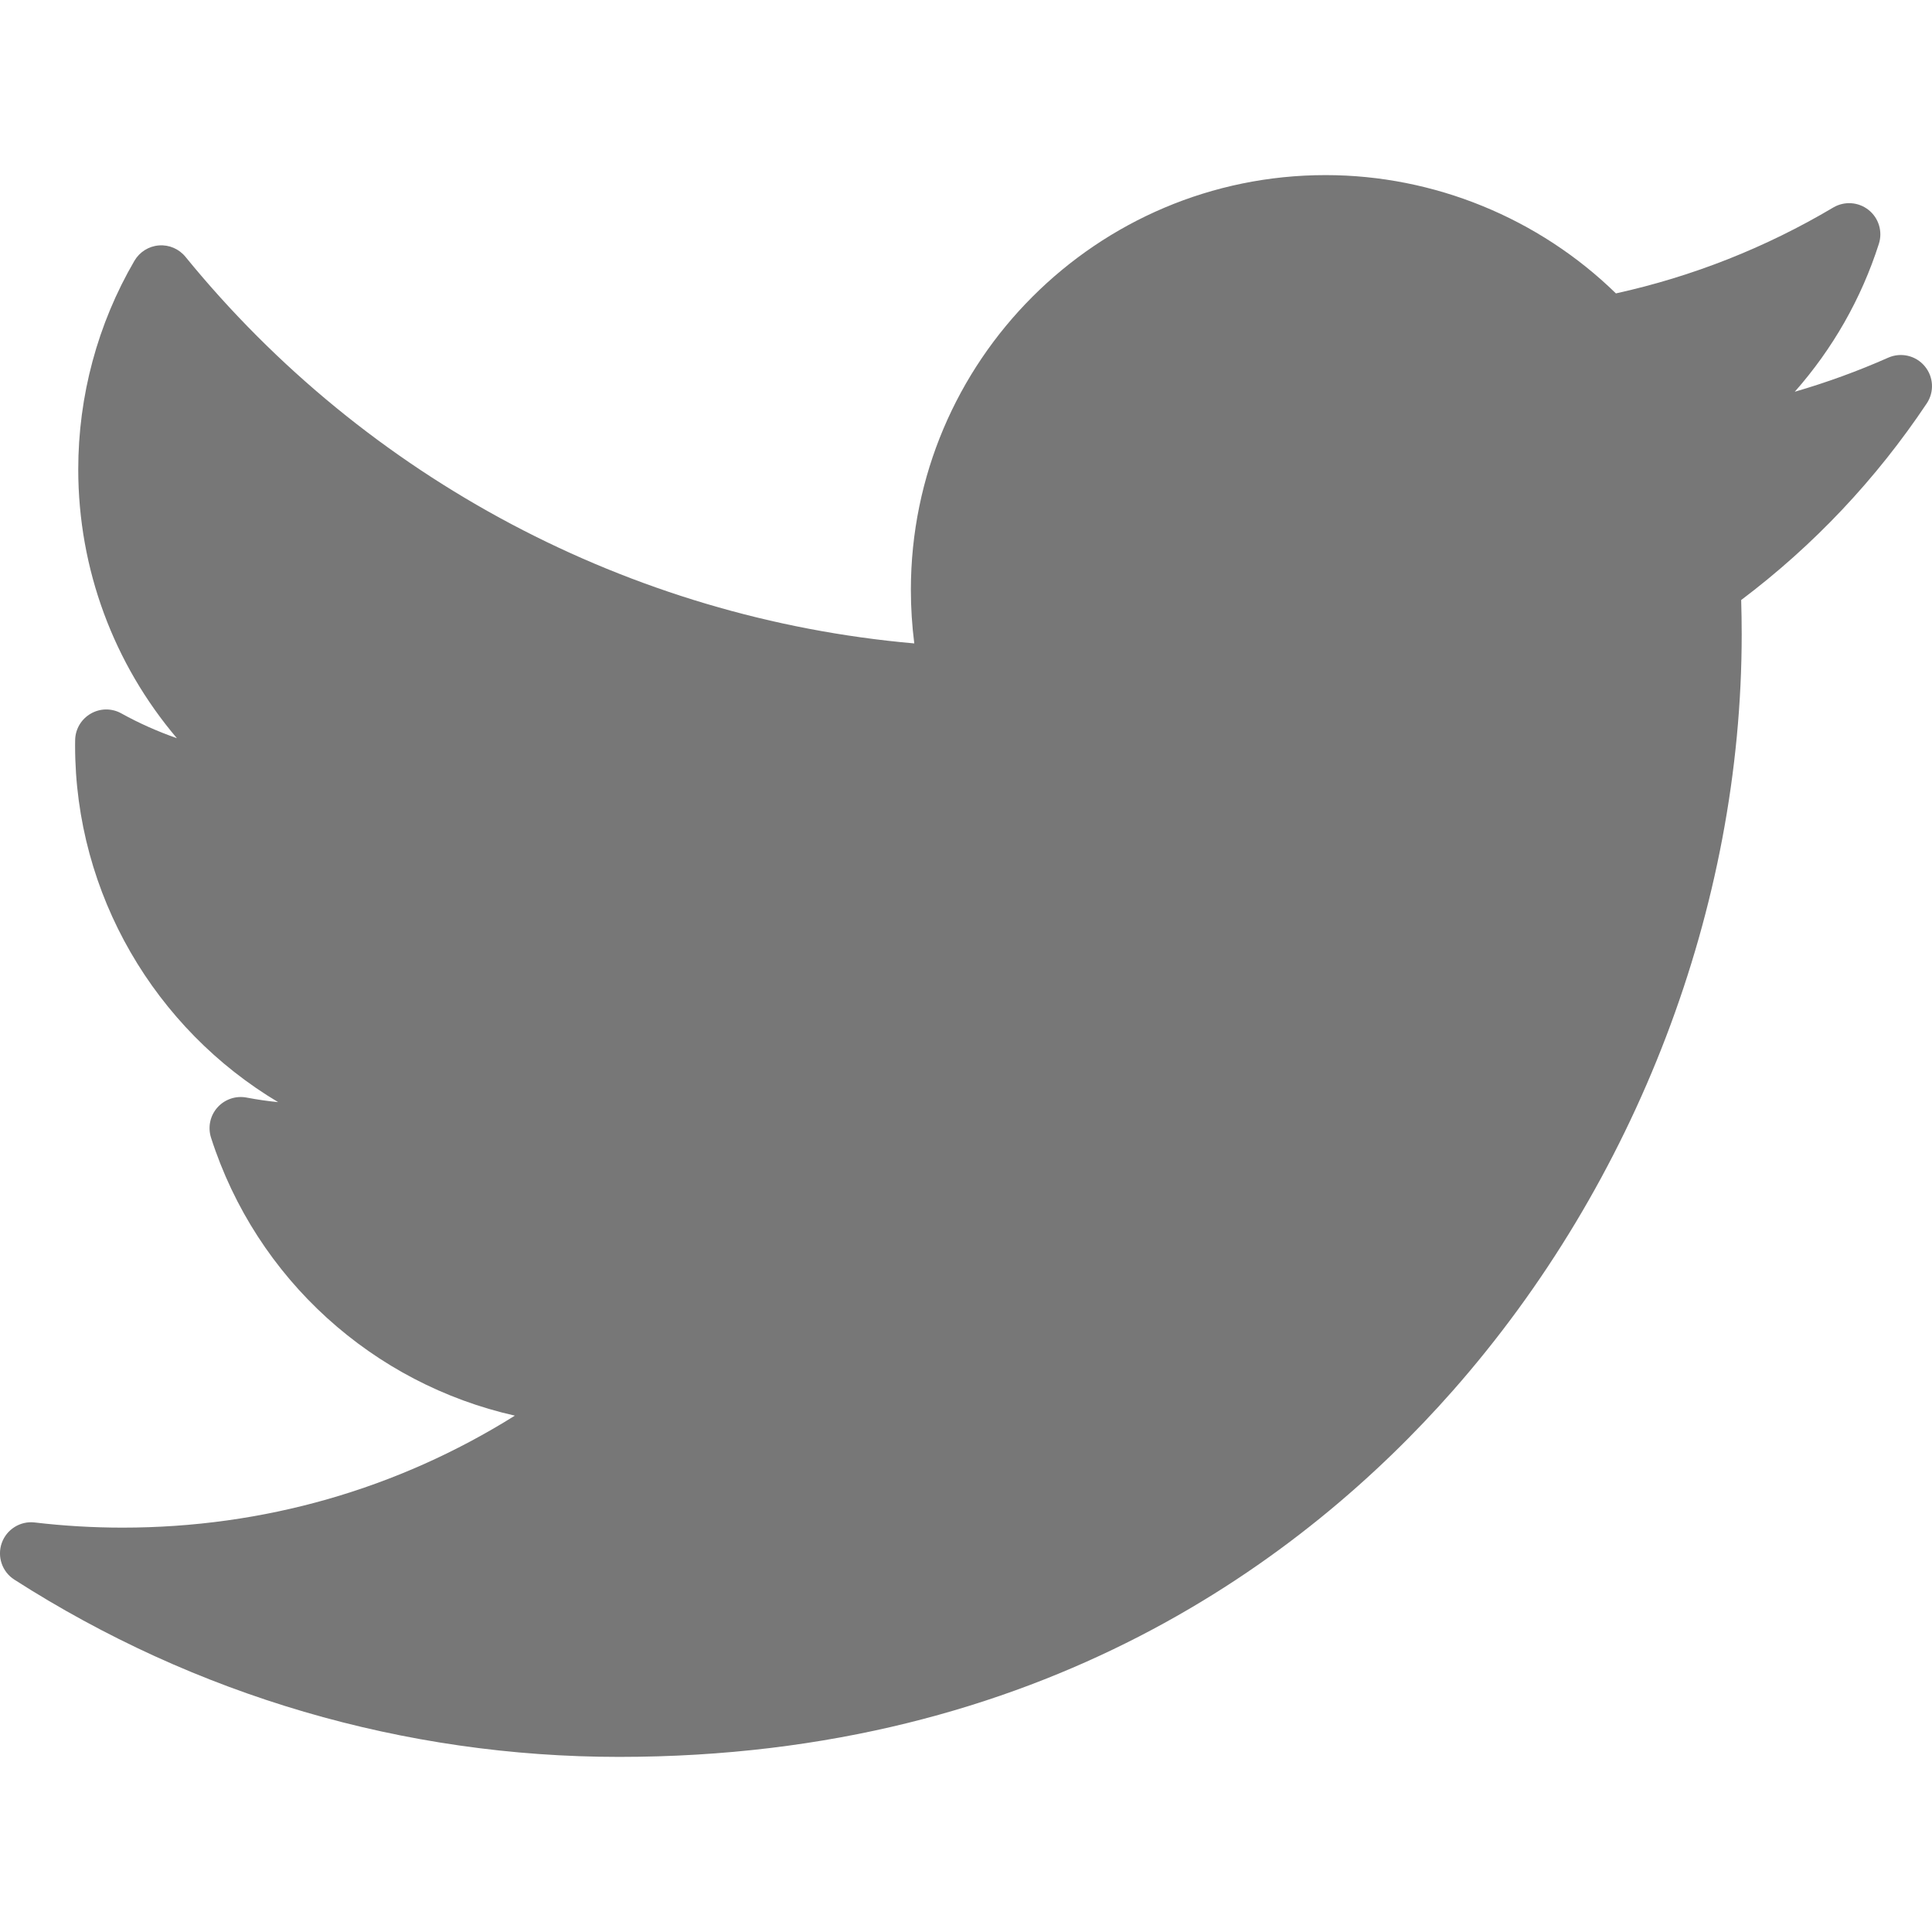 <svg width="30" height="30" viewBox="0 0 30 30" fill="none" xmlns="http://www.w3.org/2000/svg">
<g clip-path="url(#clip0_44_110)">
<path d="M29.32 5.554C28.849 5.763 28.364 5.939 27.869 6.083C28.455 5.42 28.902 4.64 29.175 3.786C29.236 3.595 29.173 3.385 29.015 3.26C28.858 3.135 28.64 3.12 28.467 3.222C27.416 3.846 26.281 4.294 25.092 4.556C23.894 3.386 22.266 2.719 20.584 2.719C17.033 2.719 14.144 5.608 14.144 9.159C14.144 9.439 14.162 9.717 14.197 9.991C9.79 9.604 5.693 7.439 2.88 3.988C2.78 3.865 2.625 3.798 2.467 3.811C2.309 3.823 2.167 3.913 2.087 4.05C1.516 5.029 1.215 6.149 1.215 7.288C1.215 8.84 1.769 10.312 2.747 11.463C2.45 11.359 2.161 11.231 1.885 11.078C1.737 10.995 1.557 10.996 1.41 11.081C1.263 11.165 1.17 11.32 1.167 11.49C1.166 11.518 1.166 11.547 1.166 11.576C1.166 13.892 2.413 15.977 4.319 17.114C4.155 17.098 3.991 17.074 3.829 17.043C3.661 17.011 3.489 17.07 3.376 17.197C3.262 17.325 3.225 17.503 3.277 17.666C3.983 19.868 5.799 21.488 7.995 21.982C6.173 23.123 4.091 23.721 1.904 23.721C1.448 23.721 0.989 23.694 0.54 23.641C0.317 23.614 0.104 23.746 0.028 23.958C-0.048 24.17 0.033 24.407 0.222 24.528C3.031 26.329 6.279 27.281 9.614 27.281C16.171 27.281 20.273 24.189 22.559 21.595C25.41 18.361 27.045 14.08 27.045 9.85C27.045 9.673 27.042 9.495 27.037 9.317C28.162 8.47 29.13 7.444 29.918 6.265C30.038 6.086 30.025 5.85 29.886 5.685C29.748 5.52 29.517 5.467 29.32 5.554Z" fill="#777777"/>
</g>
<defs>
<clipPath id="clip0_44_110">
<rect width="30" height="30" fill="white"/>
</clipPath>
</defs>
</svg>
